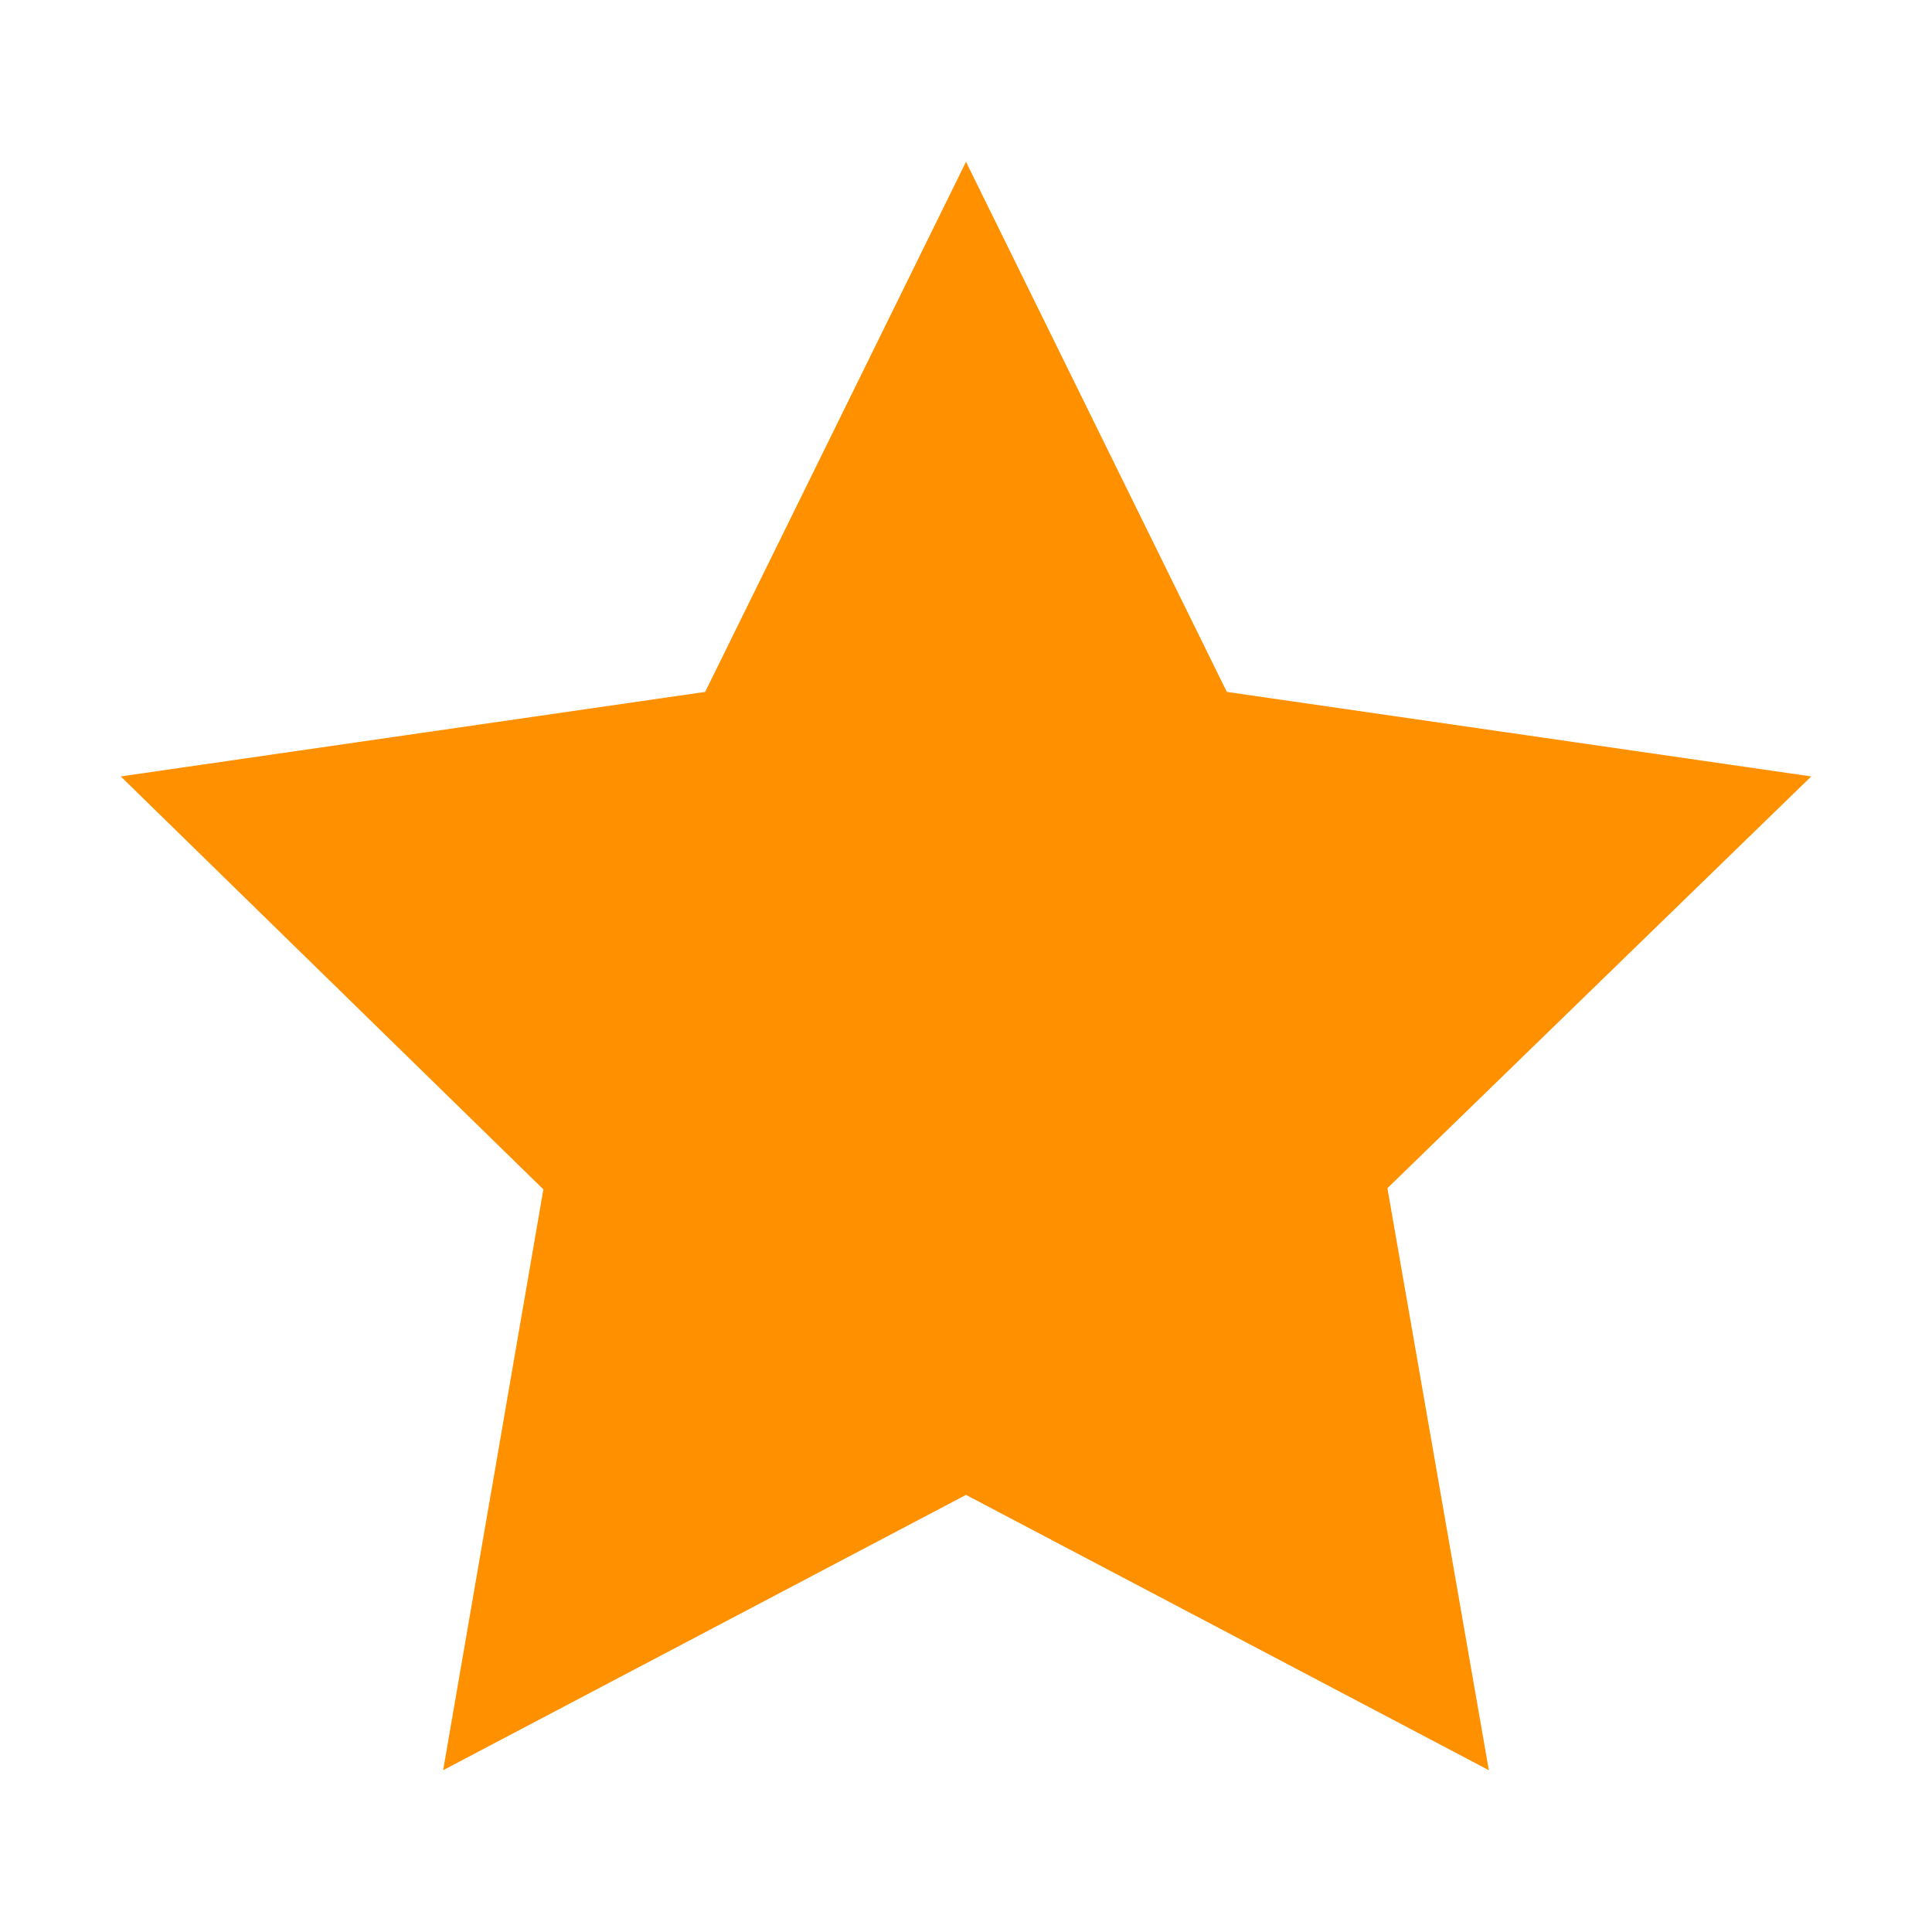 <?xml version="1.0" encoding="UTF-8"?>
<svg width="16" height="16" version="1.1" xmlns="http://www.w3.org/2000/svg">
 <path d="m1 6.43 3.5 3.42-0.83 4.81 4.33-2.28 4.33 2.28-0.84-4.82 3.51-3.41-4.84-0.7-2.16-4.39-2.16 4.39z" fill="#ff9000"/>
</svg>

